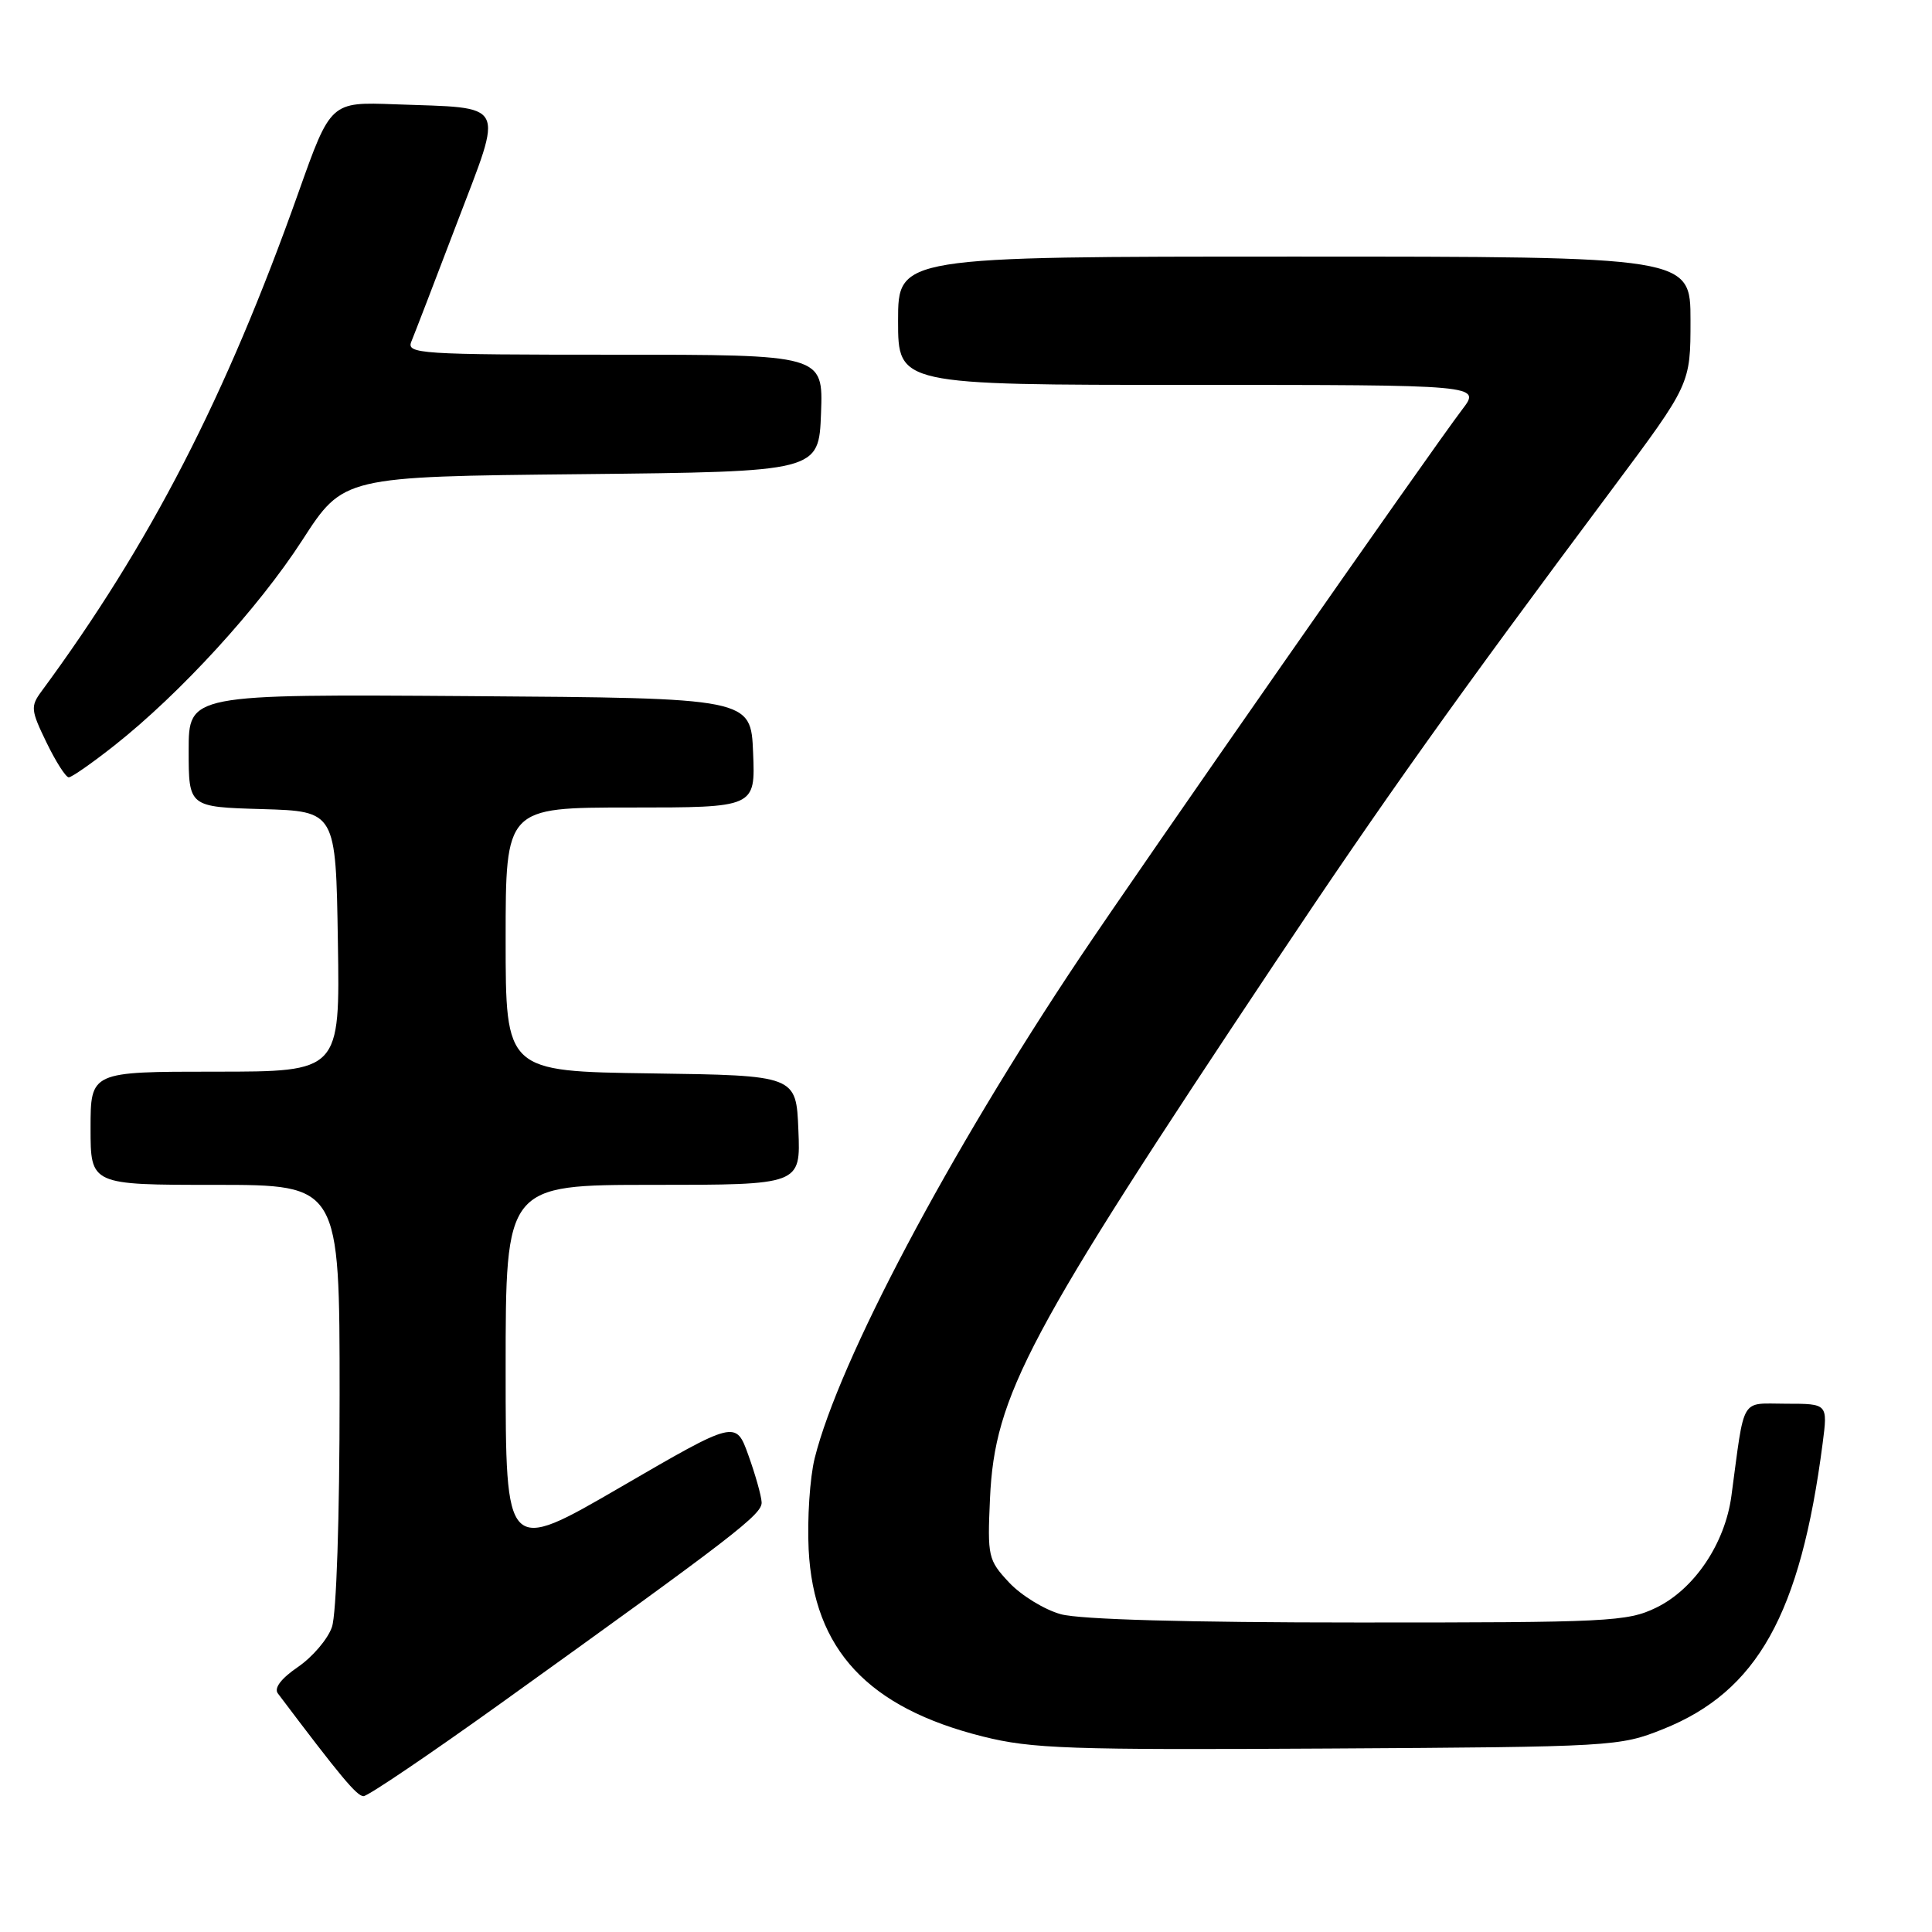 <?xml version="1.0" encoding="UTF-8" standalone="no"?>
<!DOCTYPE svg PUBLIC "-//W3C//DTD SVG 1.1//EN" "http://www.w3.org/Graphics/SVG/1.1/DTD/svg11.dtd" >
<svg xmlns="http://www.w3.org/2000/svg" xmlns:xlink="http://www.w3.org/1999/xlink" version="1.1" viewBox="0 0 256 256">
 <g >
 <path fill="currentColor"
d=" M 66.36 225.70 C 97.44 203.39 101.00 200.65 100.92 199.06 C 100.88 198.20 100.09 195.40 99.17 192.84 C 97.50 188.18 97.50 188.18 82.25 197.04 C 67.00 205.90 67.00 205.90 67.00 181.45 C 67.00 157.00 67.00 157.00 86.54 157.00 C 106.09 157.00 106.09 157.00 105.79 149.75 C 105.50 142.50 105.50 142.50 86.25 142.23 C 67.00 141.96 67.00 141.96 67.00 124.48 C 67.00 107.00 67.00 107.00 83.54 107.00 C 100.09 107.00 100.09 107.00 99.79 99.75 C 99.50 92.50 99.50 92.50 62.25 92.24 C 25.00 91.98 25.00 91.98 25.00 99.45 C 25.00 106.93 25.00 106.93 34.75 107.21 C 44.50 107.50 44.50 107.50 44.77 124.75 C 45.05 142.00 45.05 142.00 28.52 142.00 C 12.00 142.00 12.00 142.00 12.00 149.50 C 12.00 157.00 12.00 157.00 28.50 157.00 C 45.00 157.00 45.00 157.00 45.00 184.85 C 45.00 201.13 44.58 213.91 43.98 215.60 C 43.43 217.20 41.40 219.57 39.47 220.89 C 37.25 222.41 36.28 223.68 36.82 224.39 C 45.12 235.40 47.28 238.00 48.17 238.00 C 48.75 238.00 56.93 232.46 66.36 225.70 Z  M 220.36 229.12 C 232.86 224.12 238.57 213.90 241.51 191.25 C 242.19 186.00 242.19 186.00 236.68 186.00 C 230.51 186.00 231.23 184.80 229.42 198.22 C 228.57 204.54 224.50 210.58 219.44 213.03 C 215.62 214.88 213.17 215.00 179.93 214.99 C 157.36 214.99 143.07 214.59 140.56 213.89 C 138.39 213.29 135.31 211.40 133.71 209.69 C 130.93 206.71 130.83 206.27 131.18 198.54 C 131.81 184.87 136.07 176.88 168.99 127.50 C 183.32 106.01 192.78 92.72 213.70 64.70 C 224.00 50.89 224.00 50.89 224.00 42.45 C 224.00 34.00 224.00 34.00 171.50 34.00 C 119.00 34.00 119.00 34.00 119.00 42.50 C 119.00 51.00 119.00 51.00 157.62 51.00 C 196.24 51.00 196.24 51.00 193.76 54.25 C 189.56 59.77 151.26 114.67 143.07 126.91 C 125.73 152.83 111.17 180.32 107.95 193.22 C 107.31 195.81 106.95 201.26 107.15 205.32 C 107.82 218.58 115.01 226.29 130.25 230.10 C 136.71 231.72 141.67 231.89 176.00 231.69 C 213.80 231.47 214.61 231.42 220.36 229.12 Z  M 15.16 98.78 C 23.87 91.90 34.25 80.56 40.06 71.57 C 45.50 63.15 45.50 63.15 77.00 62.83 C 108.50 62.50 108.50 62.50 108.79 54.75 C 109.08 47.00 109.08 47.00 81.44 47.00 C 55.49 47.00 53.83 46.89 54.51 45.25 C 54.91 44.29 57.64 37.20 60.57 29.50 C 66.76 13.24 67.35 14.37 52.33 13.82 C 43.81 13.50 43.81 13.50 39.55 25.50 C 29.94 52.58 19.90 72.07 5.48 91.63 C 4.03 93.60 4.09 94.12 6.16 98.38 C 7.39 100.92 8.72 103.00 9.11 103.00 C 9.50 103.00 12.22 101.10 15.16 98.78 Z "/>
</g>
</svg>
